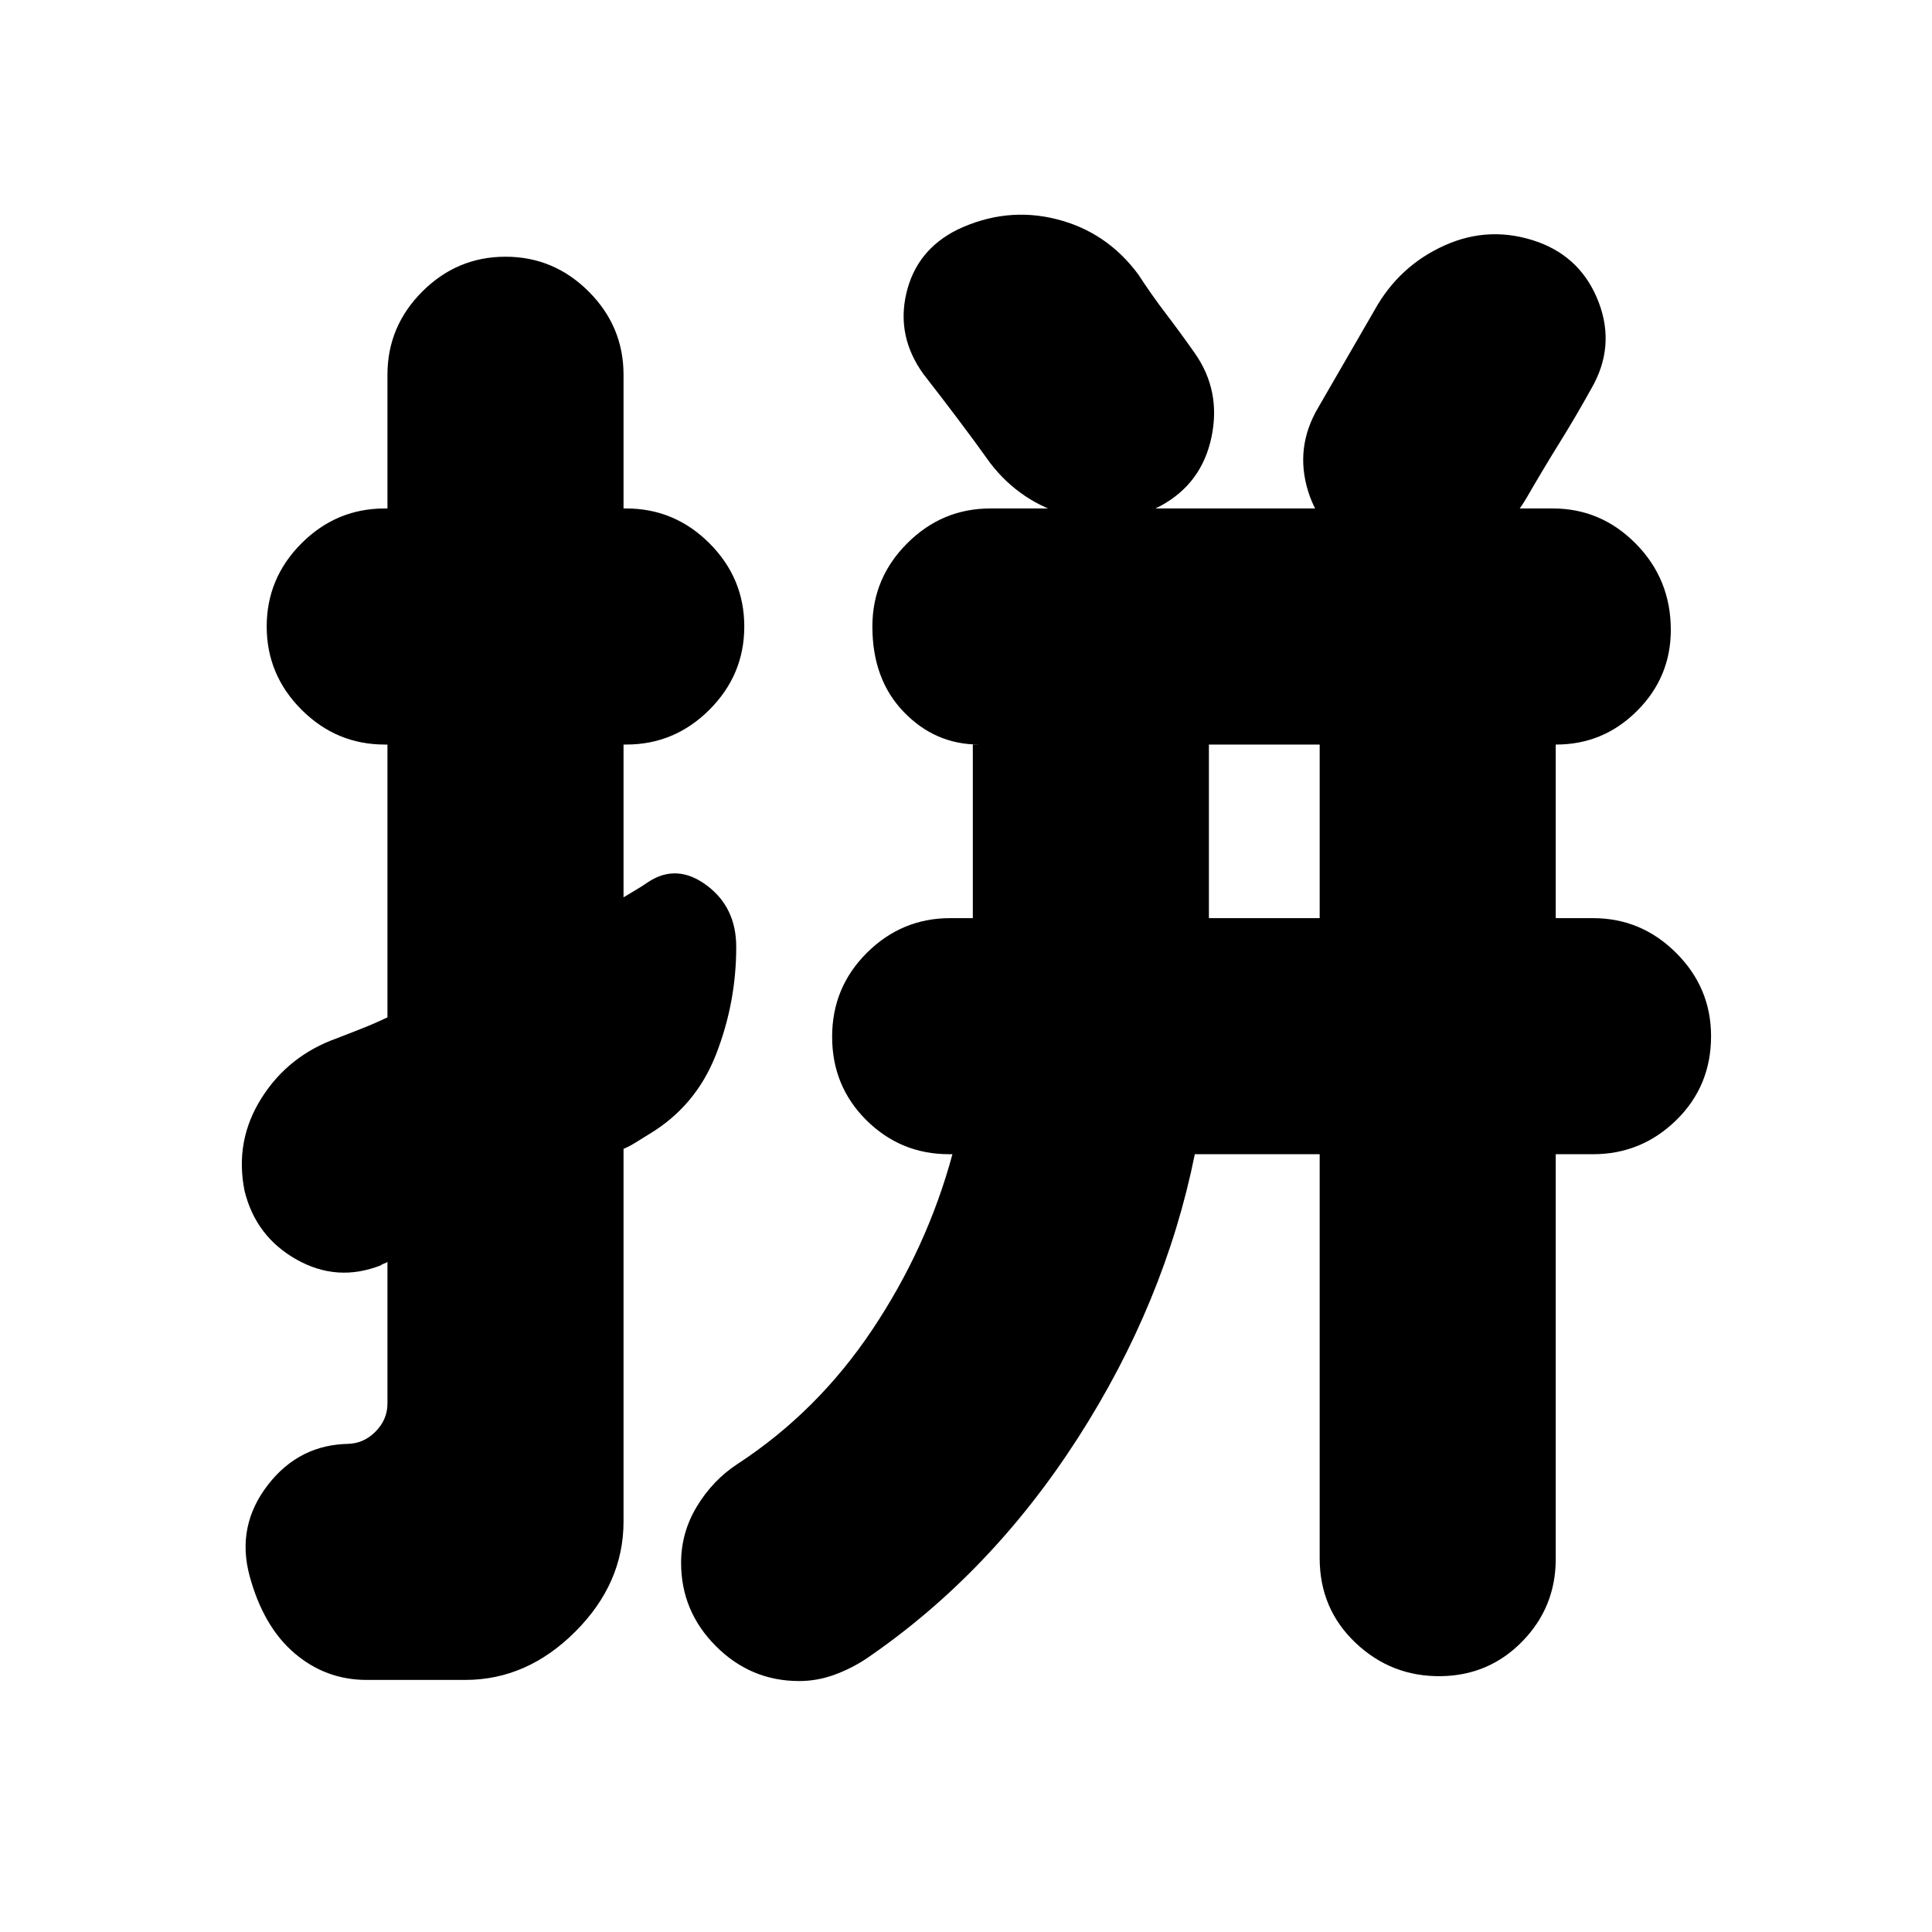 <svg xmlns="http://www.w3.org/2000/svg" height="24" viewBox="0 -960 960 960" width="24"><path d="M655.74-590.04H600.7v86.26h55.04v-86.26Zm-404.57-242.4q24.04 0 41.35 17.31 17.31 17.31 17.31 41.35v66.43h1.34q24.04 0 41.35 17.31 17.31 17.31 17.31 41.34 0 24.04-17.31 41.35-17.31 17.31-41.35 17.31h-1.34v75.91q3.3-2 6.45-3.87 3.15-1.87 6.02-3.87 14.13-9.13 28.83 1.78 14.7 10.92 14.7 30.61 0 27.72-10.06 53.47-10.06 25.76-33.47 39.71-3.3 2-6.24 3.87-2.93 1.87-6.23 3.3v185.22q0 30.69-23.98 54.67t-54.68 23.98h-49q-20.26 0-35.81-13.25t-22.4-38.66q-6.57-24.7 9.2-45.05 15.77-20.35 41.06-20.35h-1.7q8 0 14-6t6-14v-70.47q-.3.43-1.61.87-1.3.43-1.61.87-21.69 8.56-41.95-2.85t-25.83-34.11q-5-24.83 8.41-46.09 13.42-21.26 37.68-29.82 6.3-2.44 12.45-4.87 6.16-2.44 12.46-5.44v-135.56h-1.35q-24.03 0-41.34-17.31-17.31-17.31-17.31-41.35 0-24.03 17.31-41.34 17.31-17.31 41.34-17.31h1.35v-66.43q0-24.04 17.31-41.35 17.31-17.31 41.34-17.31Zm426.09 147q-20.72-9.15-27.32-30.66-6.59-21.51 4.97-41.2 7-12 14-24.22 7-12.22 14-24.22 12.22-22.14 34.94-32.33 22.72-10.19 46.54-1.63 21.7 8 30.05 30.05 8.34 22.04-3.79 42.87-7.43 13.43-15.62 26.62-8.19 13.18-16.38 27.38-12.69 21.69-35.67 29.54-22.98 7.85-45.72-2.2Zm-100.3-23.34q-21.7 11.56-45.74 5.06-24.05-6.5-39.18-26.19-8-11.19-16.28-22.16-8.28-10.97-16.85-21.97-13.56-18.7-8.56-40.18t25.26-31.61q24.26-11.56 49.3-5.28 25.05 6.28 40.74 27.54 6.59 10.15 13.73 19.5 7.14 9.36 14.27 19.5 13.13 18.7 8.35 41.68-4.78 22.98-25.04 34.11ZM397.09-124.7q-24.04 0-41.35-17.33-17.31-17.33-17.31-41.41 0-15.04 7.85-28.02 7.85-12.97 19.98-20.97 39.87-26 67.15-66.81 27.29-40.8 39.85-87.24h-1.69q-24.04 0-41.07-16.91-17.02-16.91-17.02-41.46 0-24.54 17.31-41.74 17.31-17.19 41.34-17.19h11.26v-86.26h3.09q-21.78 0-37.39-16.18t-15.61-42.48q0-24.03 17.31-41.34 17.31-17.31 41.34-17.31h279.44q24.03 0 41.34 17.59 17.31 17.59 17.31 42.76 0 23.47-16.75 40.21-16.74 16.75-40.21 16.75h-.22v86.26h18.53q24.03 0 41.34 17.31 17.31 17.3 17.31 41.34 0 24.83-17.31 41.74-17.31 16.91-41.34 16.91h-18.53v201.13q0 23.83-16.47 40.81-16.48 16.98-40.31 17.41-24.69.43-42.61-16.48-17.91-16.91-17.91-42.17v-200.7H593.7q-14.89 73.84-58.21 141.18T430.48-135.83q-7.57 5-16.03 8.07-8.47 3.06-17.36 3.06Z"/></svg>